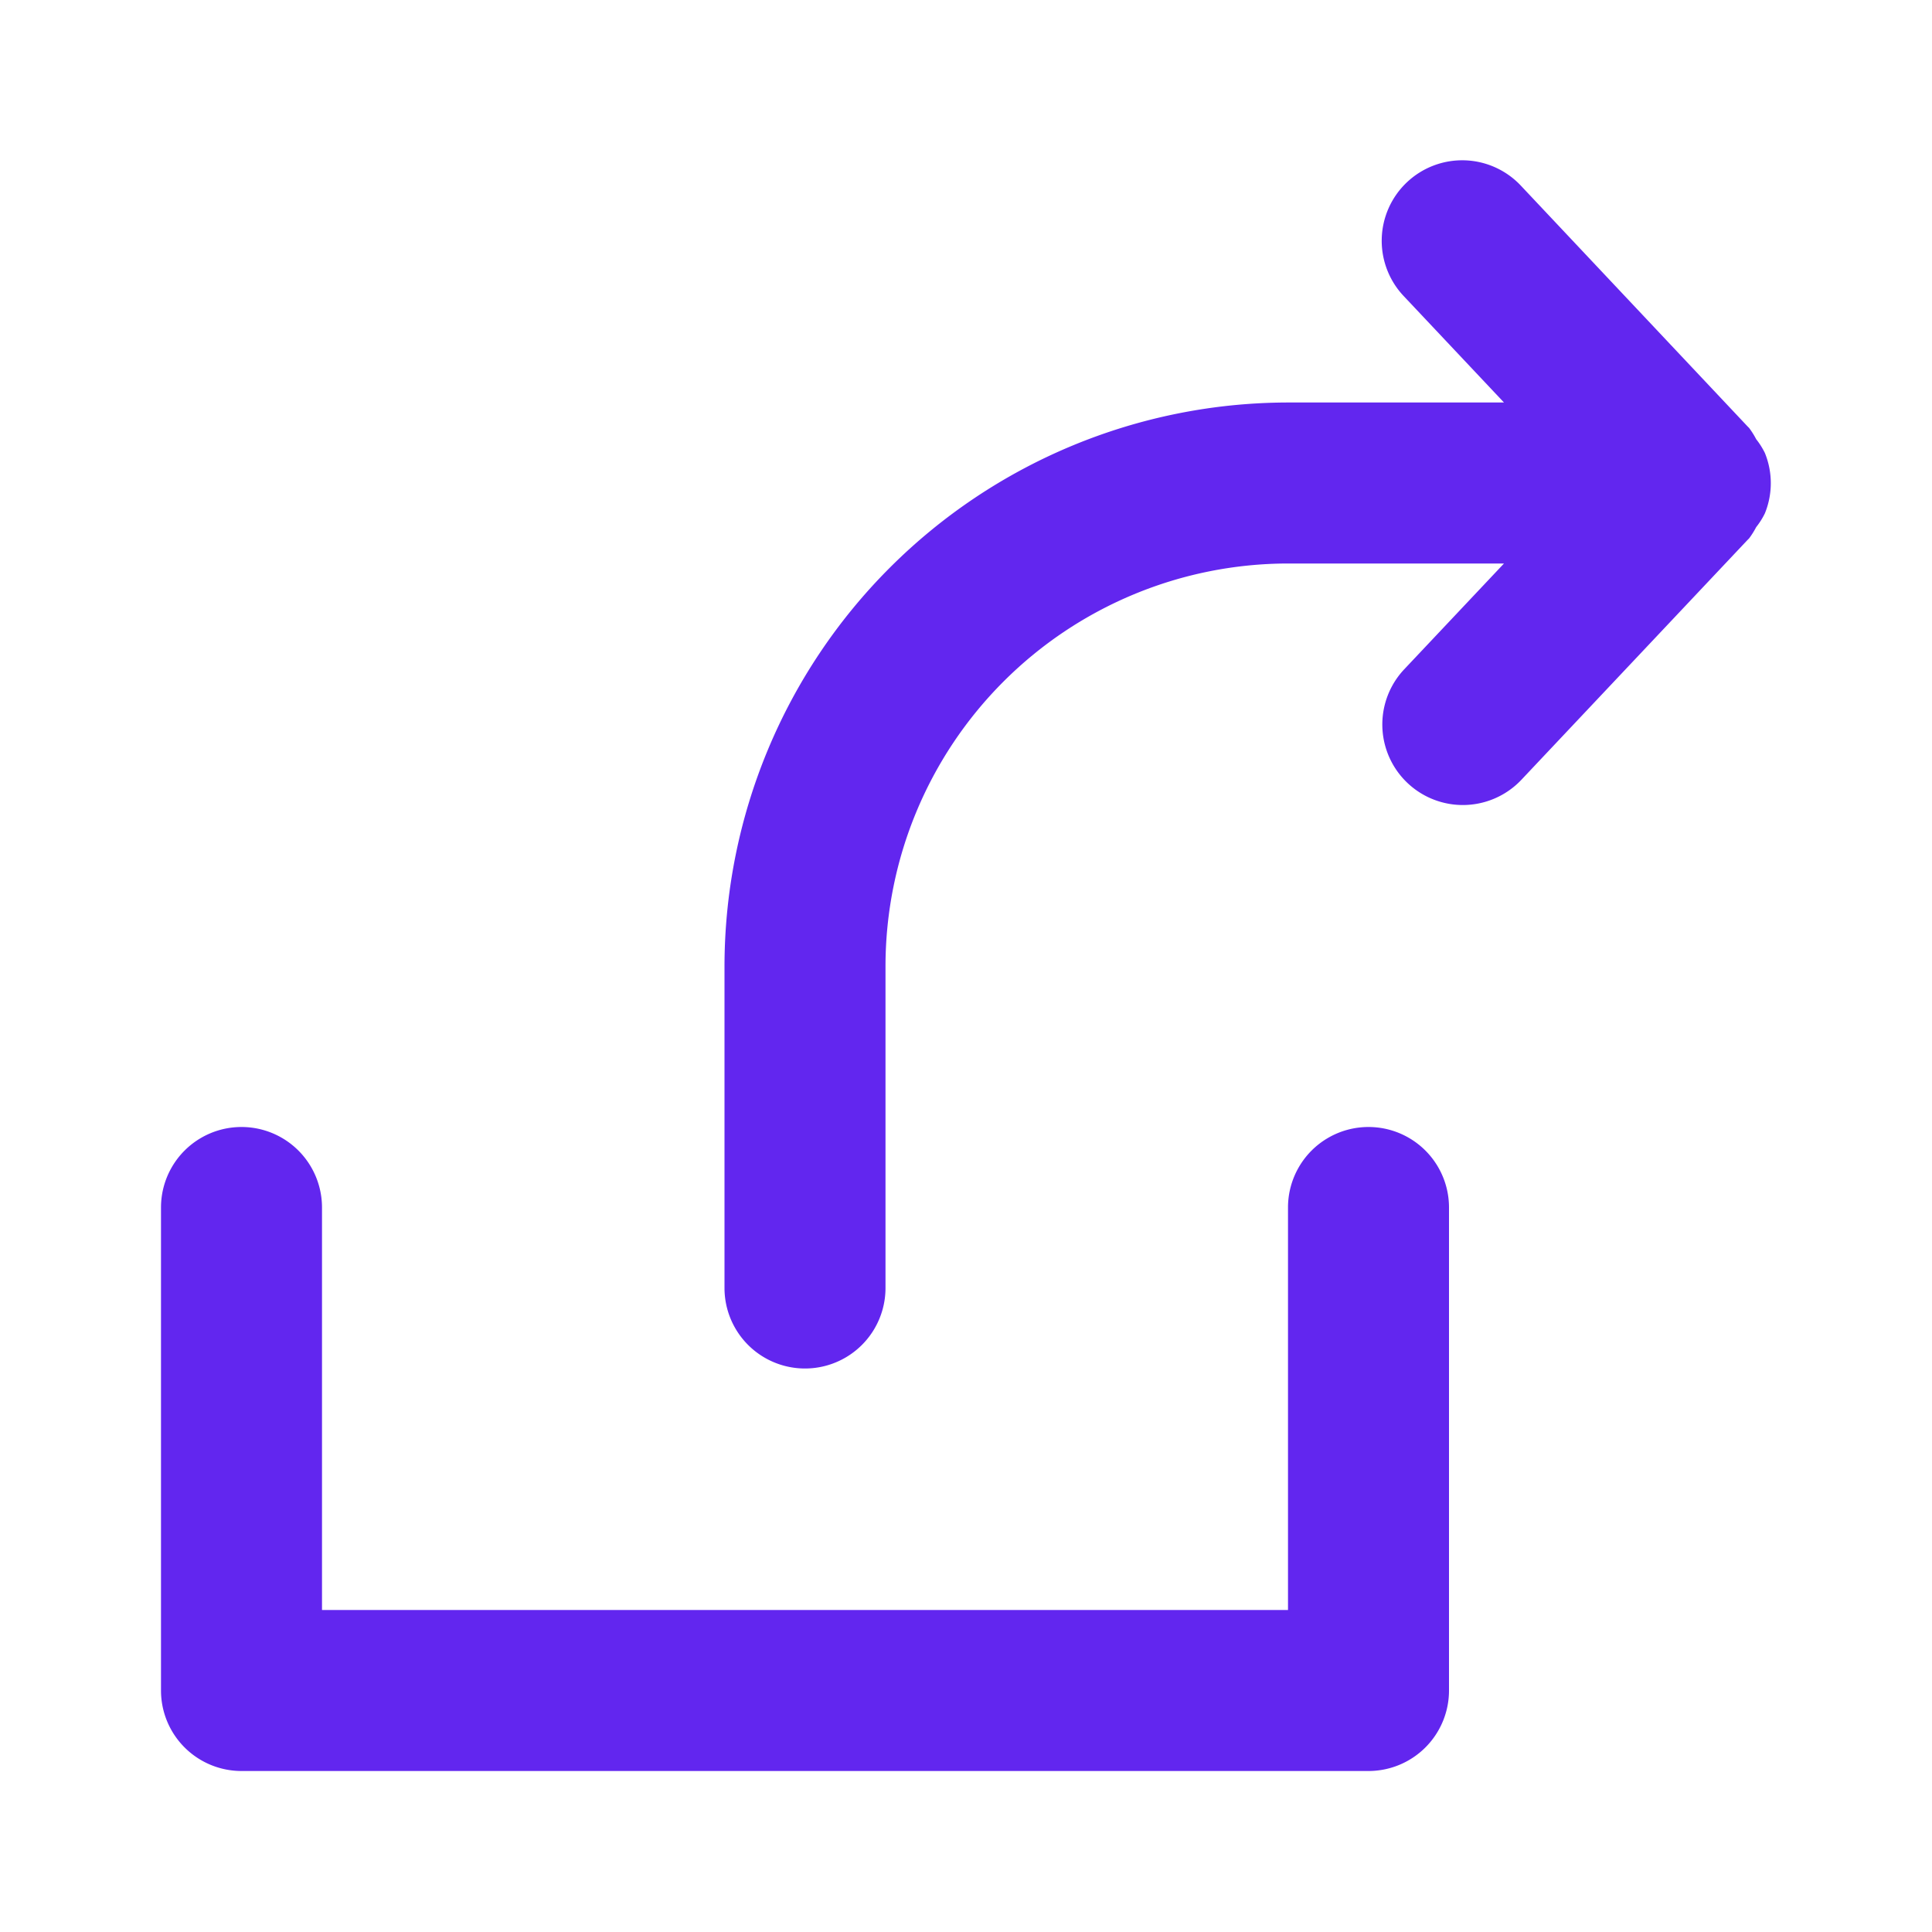 
<svg fill="#6226ef" width="800px" height="800px" viewBox="0 0 24 24"
    xmlns="http://www.w3.org/2000/svg">

    <g id="SVGRepo_bgCarrier" stroke-width="0" />

    <g id="SVGRepo_tracerCarrier" stroke-linecap="round" stroke-linejoin="round" />

    <g id="SVGRepo_iconCarrier">

        <path
            d="M4,20H16V15a1,1,0,0,1,2,0v6a1,1,0,0,1-1,1H3a1,1,0,0,1-1-1V15a1,1,0,0,1,2,0Zm5-8v4a1,1,0,0,0,2,0V12a5.006,5.006,0,0,1,5-5h2.683L17.444,8.314A1,1,0,1,0,18.9,9.686l2.808-2.978v0l.02-.02a1.026,1.026,0,0,0,.088-.14.928.928,0,0,0,.108-.171.993.993,0,0,0,0-.75.948.948,0,0,0-.108-.171,1.026,1.026,0,0,0-.088-.14l-.02-.02v0L18.9,2.314a1,1,0,1,0-1.455,1.372L18.683,5H16A7.009,7.009,0,0,0,9,12Z" />

    </g>

</svg>